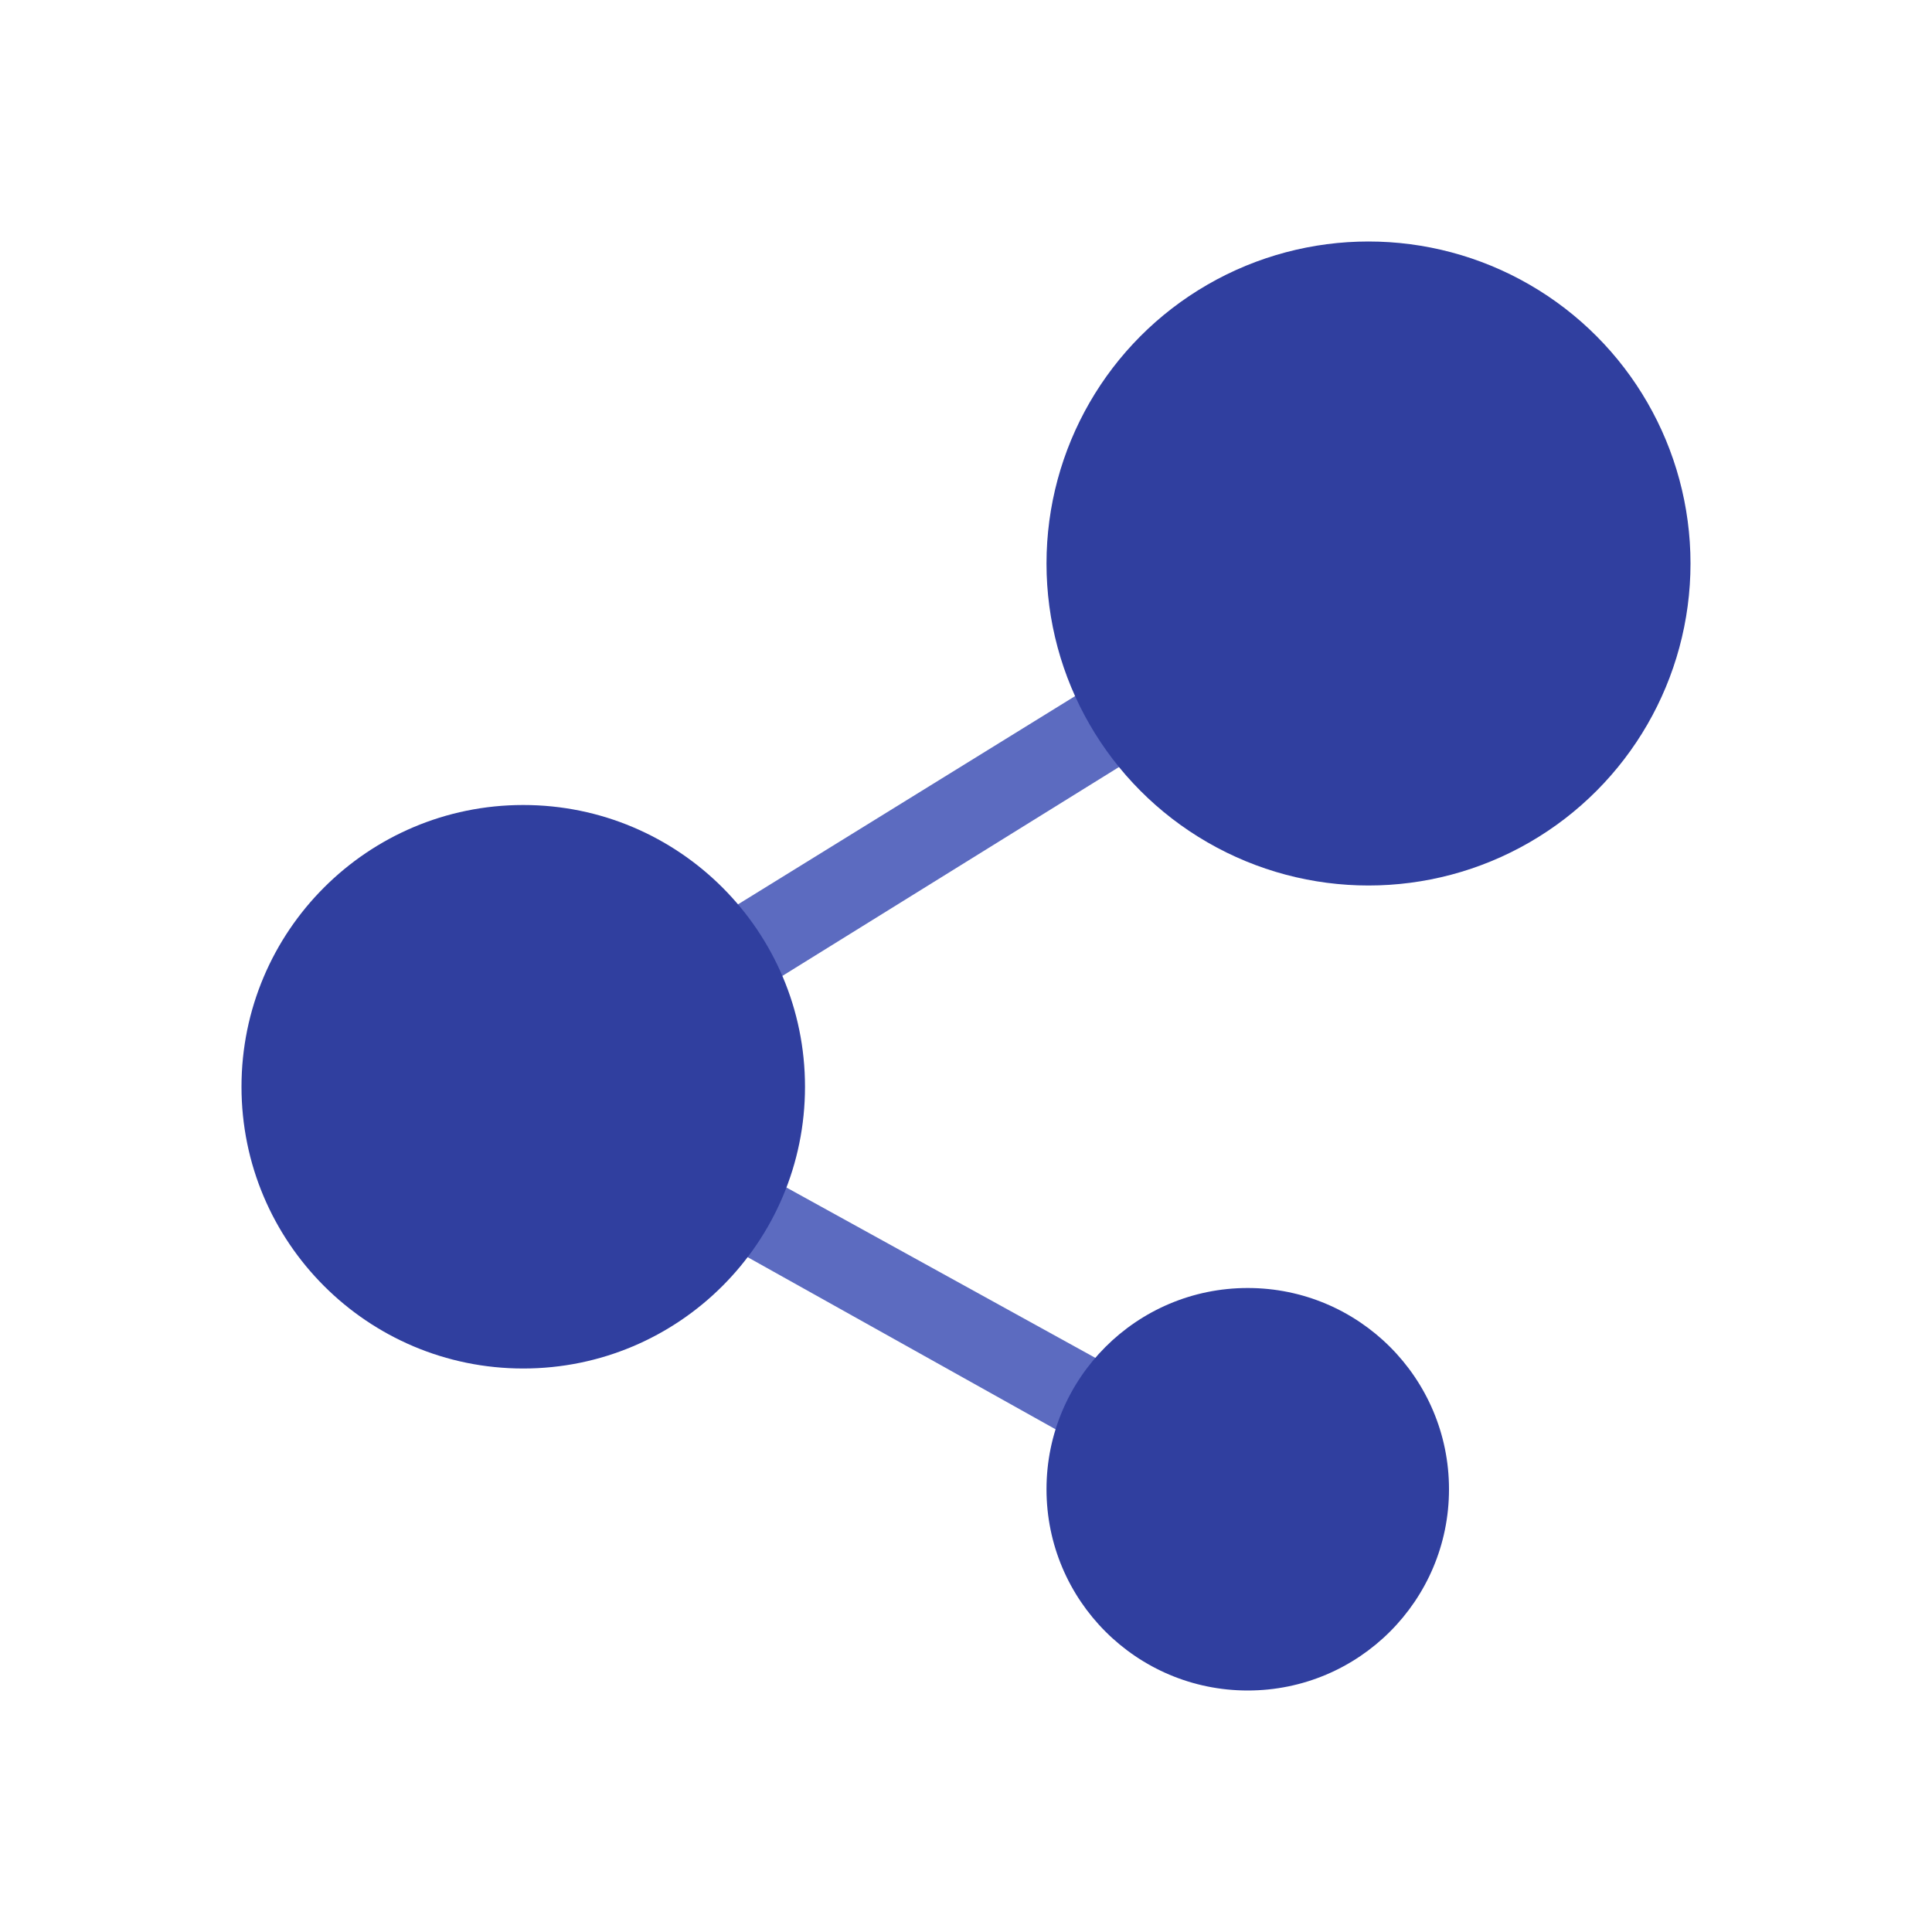 <svg height="48" viewBox="0 0 48 48" width="48" xmlns="http://www.w3.org/2000/svg"><path d="m30.5 37.9-19.5-10.9 22.5-13.9 1 1.8-19.5 12.1 16.5 9.1z" fill="#5c6bc0"/><g fill="#303f9f"><circle cx="34" cy="14" r="8"/><circle cx="13" cy="27" r="7"/><circle cx="31" cy="37" r="5"/></g></svg>